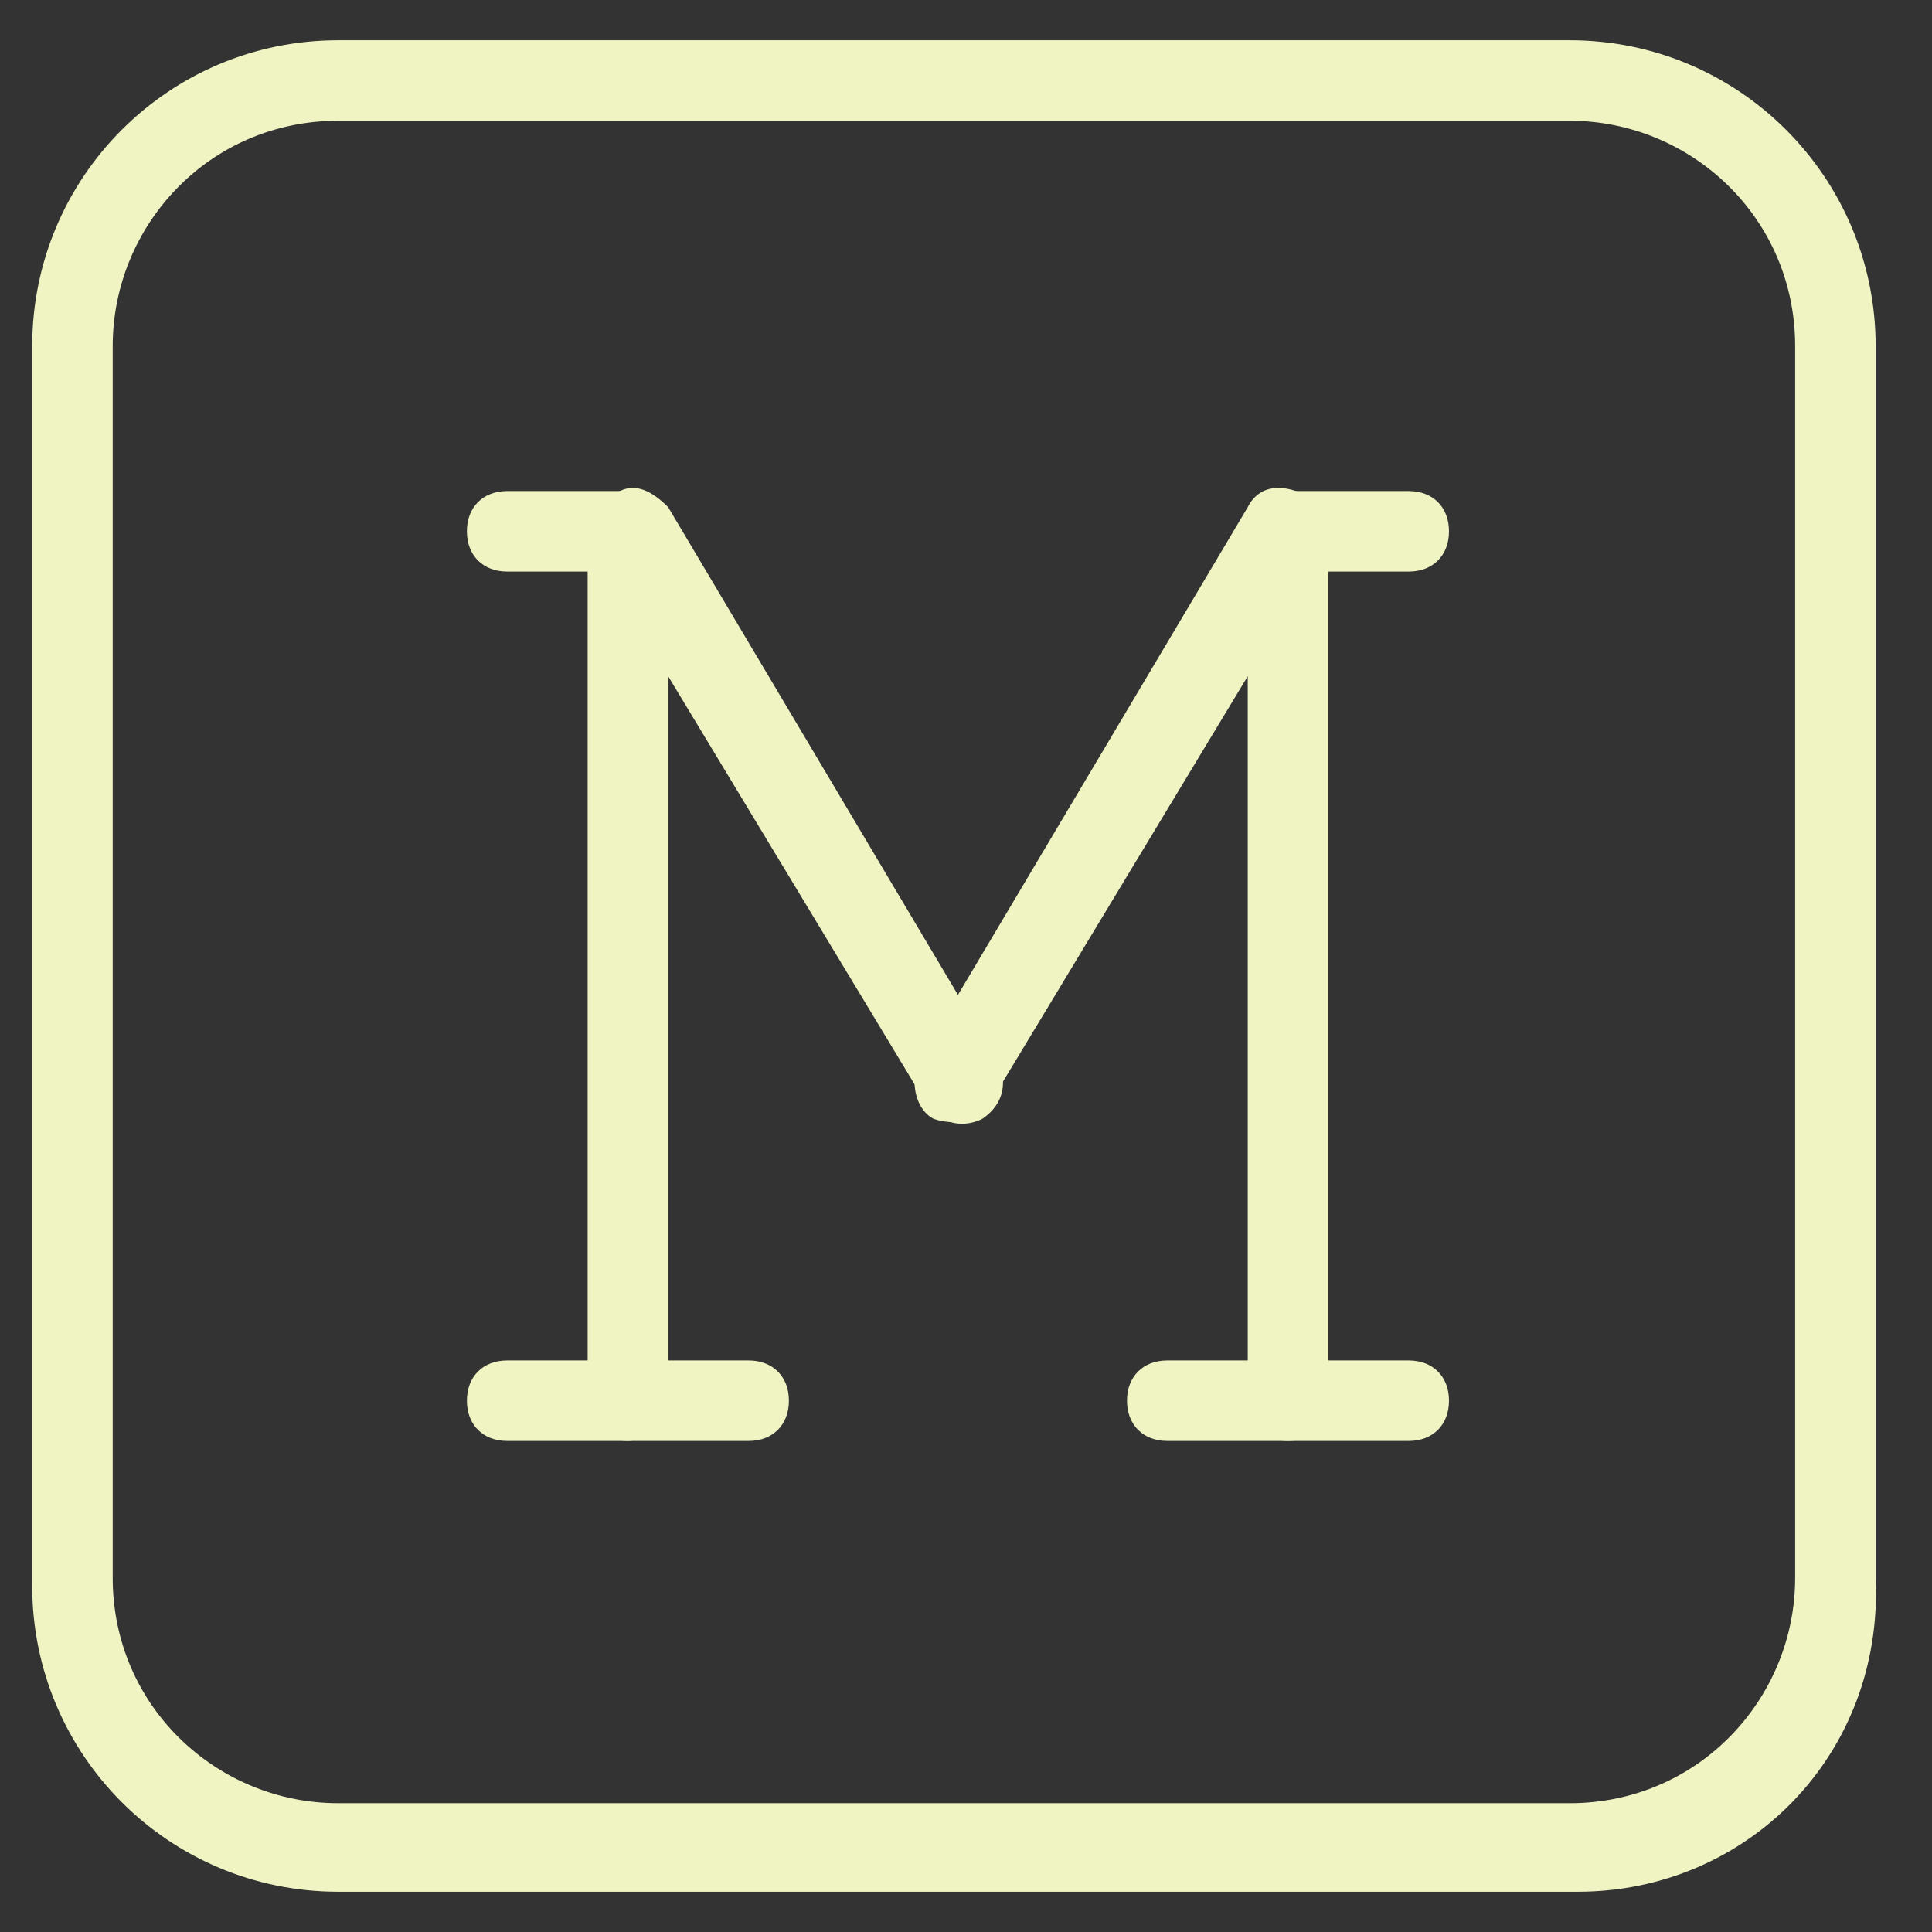 <svg enable-background="new 0 0 24 24" height="24px" id="Layer_1" version="1.1" viewBox="0 0 24 24" width="24px" xml:space="preserve" xmlns="http://www.w3.org/2000/svg" xmlns:xlink="http://www.w3.org/1999/xlink" fill="#F0F4C3"><rect x="0" y="0" width="24" height="24" fill="#333333" stroke="none"/><g><g><path d="M19.6,23.5H4.2c-2.1,0-3.8-1.7-3.8-3.8V4.3c0-2.1,1.7-3.8,3.8-3.8h15.3c2.1,0,3.8,1.7,3.8,3.8v15.3    C23.4,21.8,21.7,23.5,19.6,23.5z M4.2,1.5c-1.6,0-2.8,1.3-2.8,2.8v15.3c0,1.6,1.3,2.8,2.8,2.8h15.3c1.6,0,2.8-1.3,2.8-2.8V4.3    c0-1.6-1.3-2.8-2.8-2.8H4.2z"/></g><g><g><g><path d="M7.8,17.9c-0.3,0-0.5-0.2-0.5-0.5V6.6c0-0.2,0.2-0.4,0.4-0.5c0.2-0.1,0.4,0,0.6,0.2l4.1,6.9c0.1,0.2,0.1,0.5-0.2,0.7      c-0.2,0.1-0.5,0.1-0.7-0.2L8.3,8.4v8.9C8.3,17.7,8,17.9,7.8,17.9z"/></g><g><path d="M9.3,17.9h-3c-0.3,0-0.5-0.2-0.5-0.5s0.2-0.5,0.5-0.5h3c0.3,0,0.5,0.2,0.5,0.5S9.6,17.9,9.3,17.9z"/></g><g><path d="M7.8,7.1H6.3C6,7.1,5.8,6.9,5.8,6.6S6,6.1,6.3,6.1h1.5c0.3,0,0.5,0.2,0.5,0.5S8,7.1,7.8,7.1z"/></g></g><g><g><path d="M16,17.9c-0.3,0-0.5-0.2-0.5-0.5V8.4l-3.2,5.3c-0.1,0.2-0.4,0.3-0.7,0.2c-0.2-0.1-0.3-0.4-0.2-0.7l4.1-6.9      c0.1-0.2,0.3-0.3,0.6-0.2c0.2,0.1,0.4,0.3,0.4,0.5v10.8C16.5,17.7,16.3,17.9,16,17.9z"/></g><g><path d="M17.5,17.9h-3c-0.3,0-0.5-0.2-0.5-0.5s0.2-0.5,0.5-0.5h3c0.3,0,0.5,0.2,0.5,0.5S17.8,17.9,17.5,17.9z"/></g><g><path d="M17.5,7.1H16c-0.3,0-0.5-0.2-0.5-0.5s0.2-0.5,0.5-0.5h1.5c0.3,0,0.5,0.2,0.5,0.5S17.8,7.1,17.5,7.1z"/></g></g></g></g></svg>
